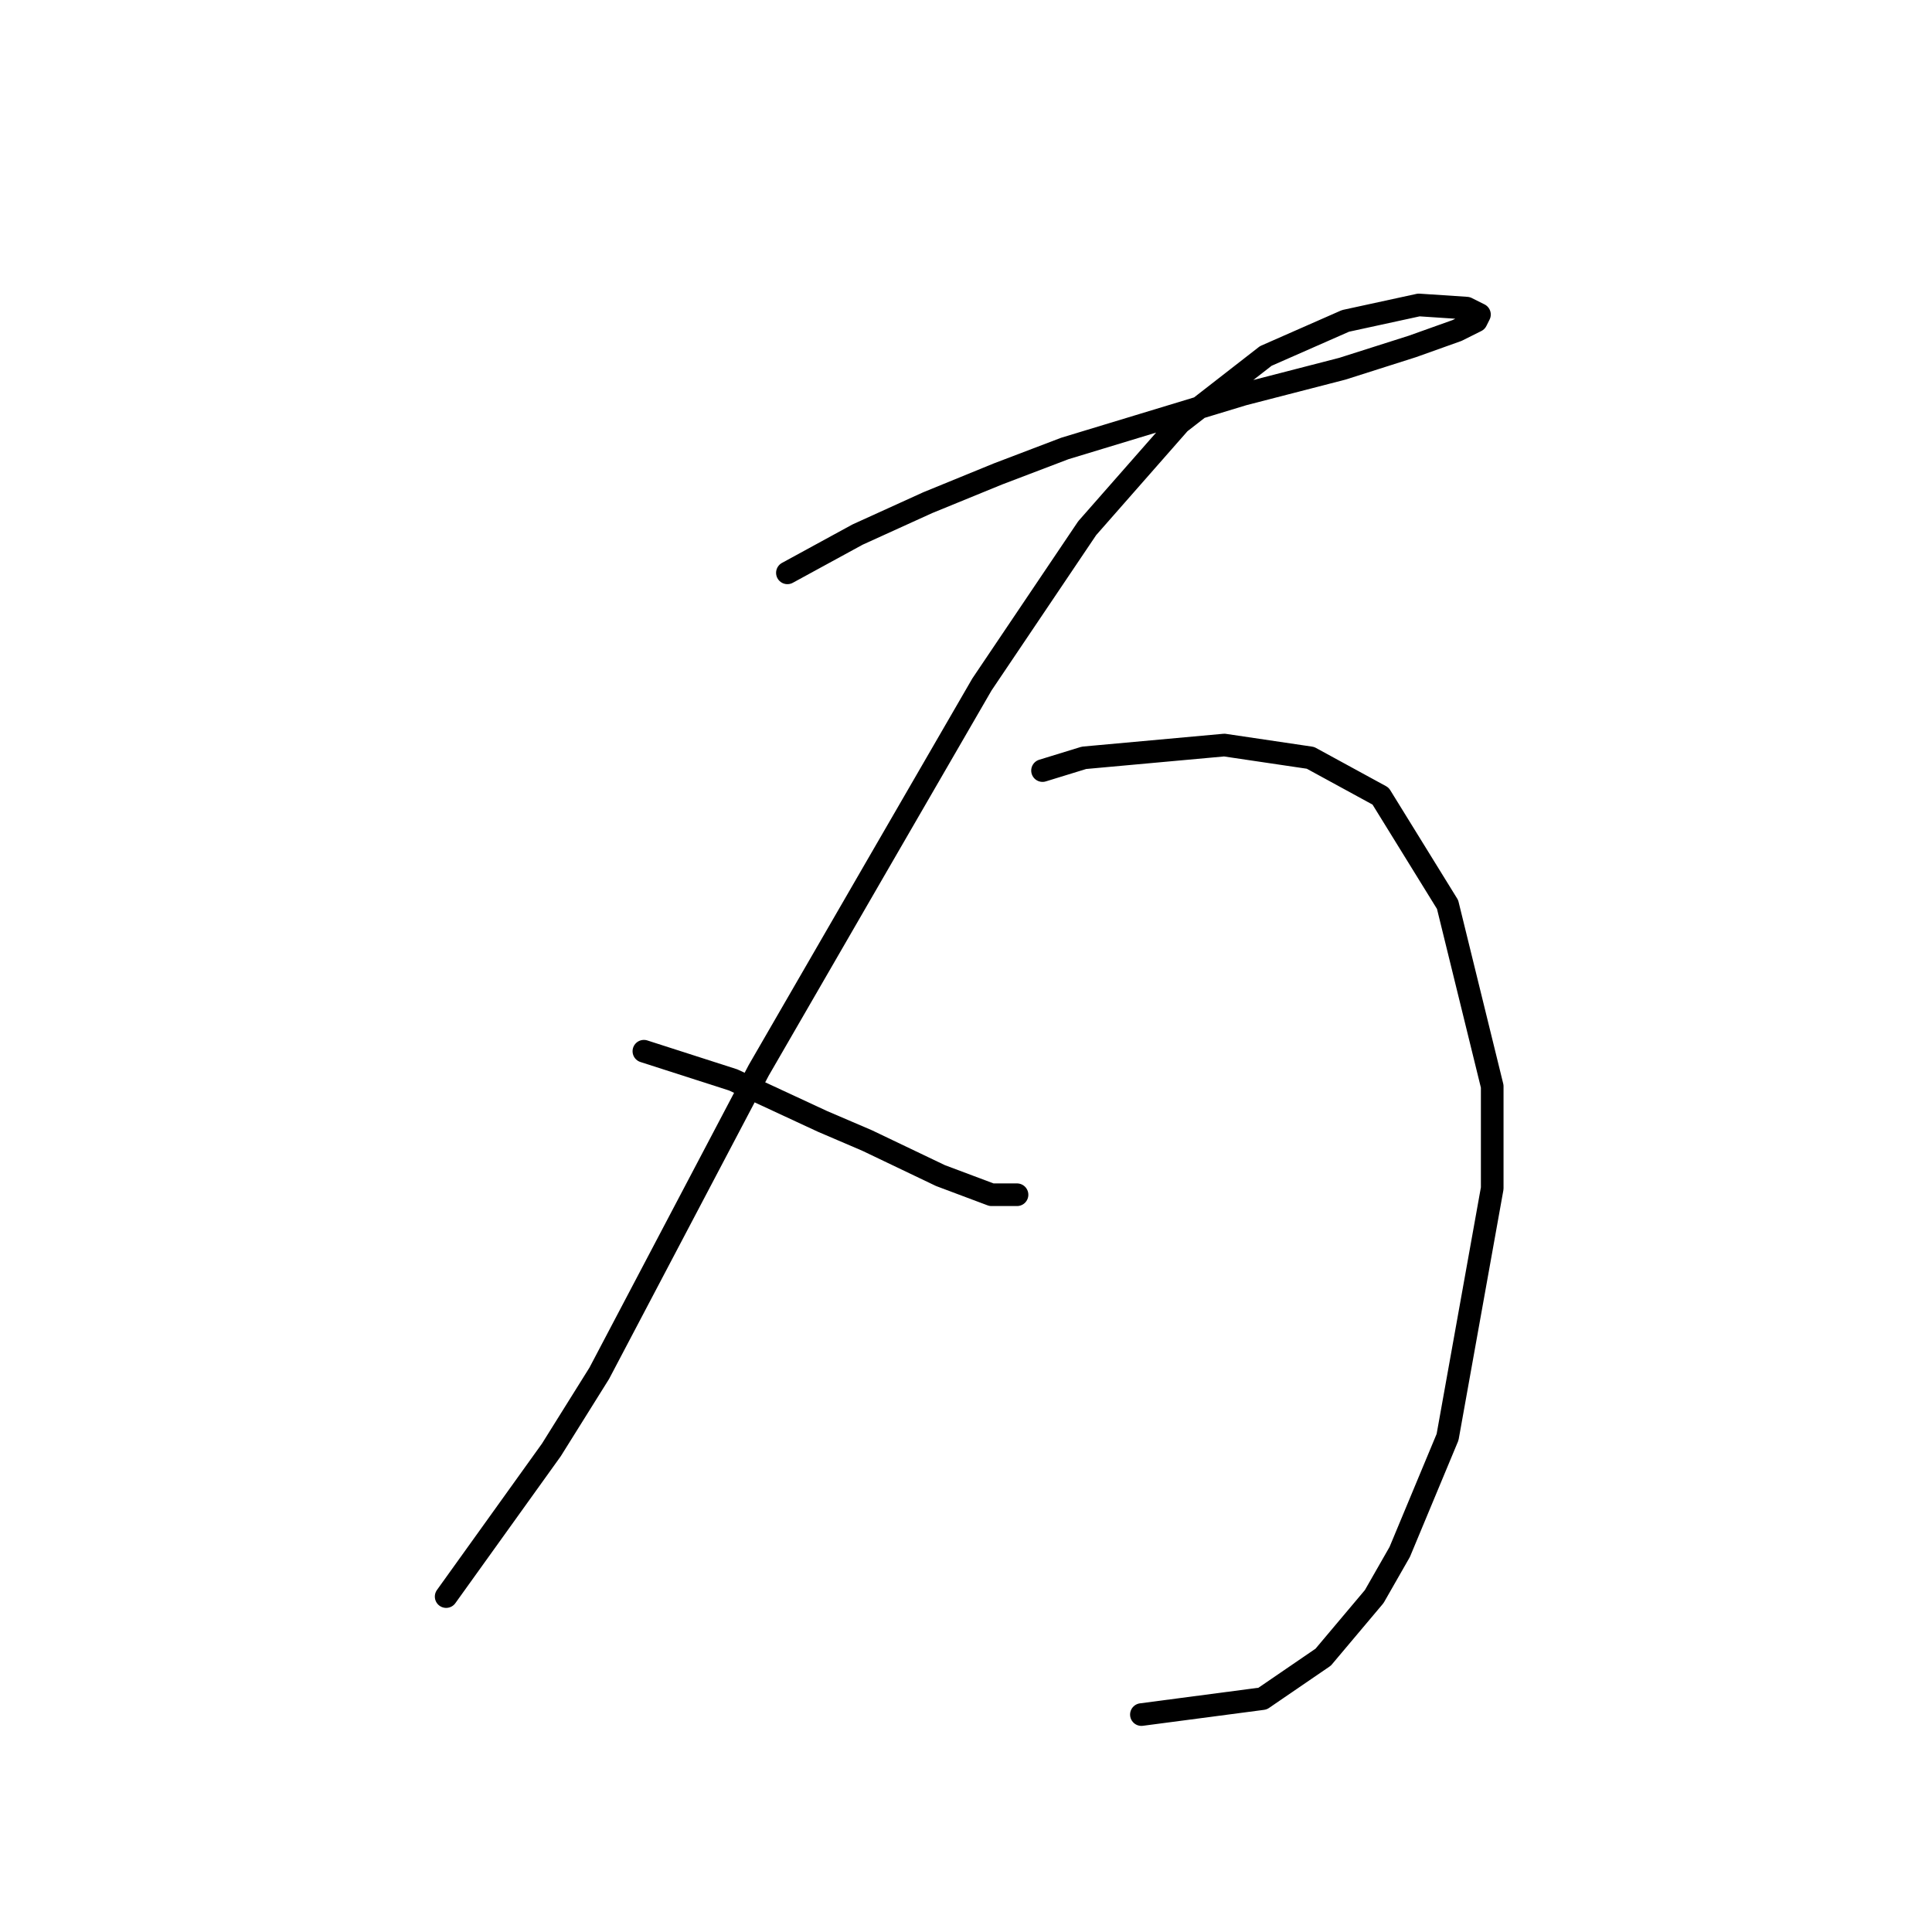 <?xml version="1.0" standalone="no"?>
    <svg width="256" height="256" xmlns="http://www.w3.org/2000/svg" version="1.1">
    <polyline stroke="black" stroke-width="3" stroke-linecap="round" fill="transparent" stroke-linejoin="round" points="104.335 75.905 113.631 70.834 122.928 66.608 132.225 62.805 141.099 59.424 164.764 52.24 177.864 48.859 187.161 45.901 193.077 43.788 195.613 42.521 196.036 41.675 194.345 40.83 188.006 40.408 178.287 42.521 167.722 47.169 156.312 56.043 144.058 69.989 130.112 90.695 116.167 114.783 100.531 141.828 79.402 181.974 73.063 192.116 59.118 211.555 59.118 211.555 " />
        <polyline stroke="black" stroke-width="3" stroke-linecap="round" fill="transparent" stroke-linejoin="round" points="85.318 139.293 97.151 143.096 108.983 148.59 114.899 151.125 124.619 155.773 131.38 158.309 134.761 158.309 134.761 158.309 " />
        <polyline stroke="black" stroke-width="3" stroke-linecap="round" fill="transparent" stroke-linejoin="round" points="138.141 102.105 143.635 100.415 162.229 98.724 173.639 100.415 182.935 105.486 191.81 119.854 197.726 143.941 197.726 157.464 191.81 190.425 185.471 205.639 182.09 211.555 175.329 219.584 167.3 225.077 151.242 227.19 151.242 227.19 " />
        </svg>